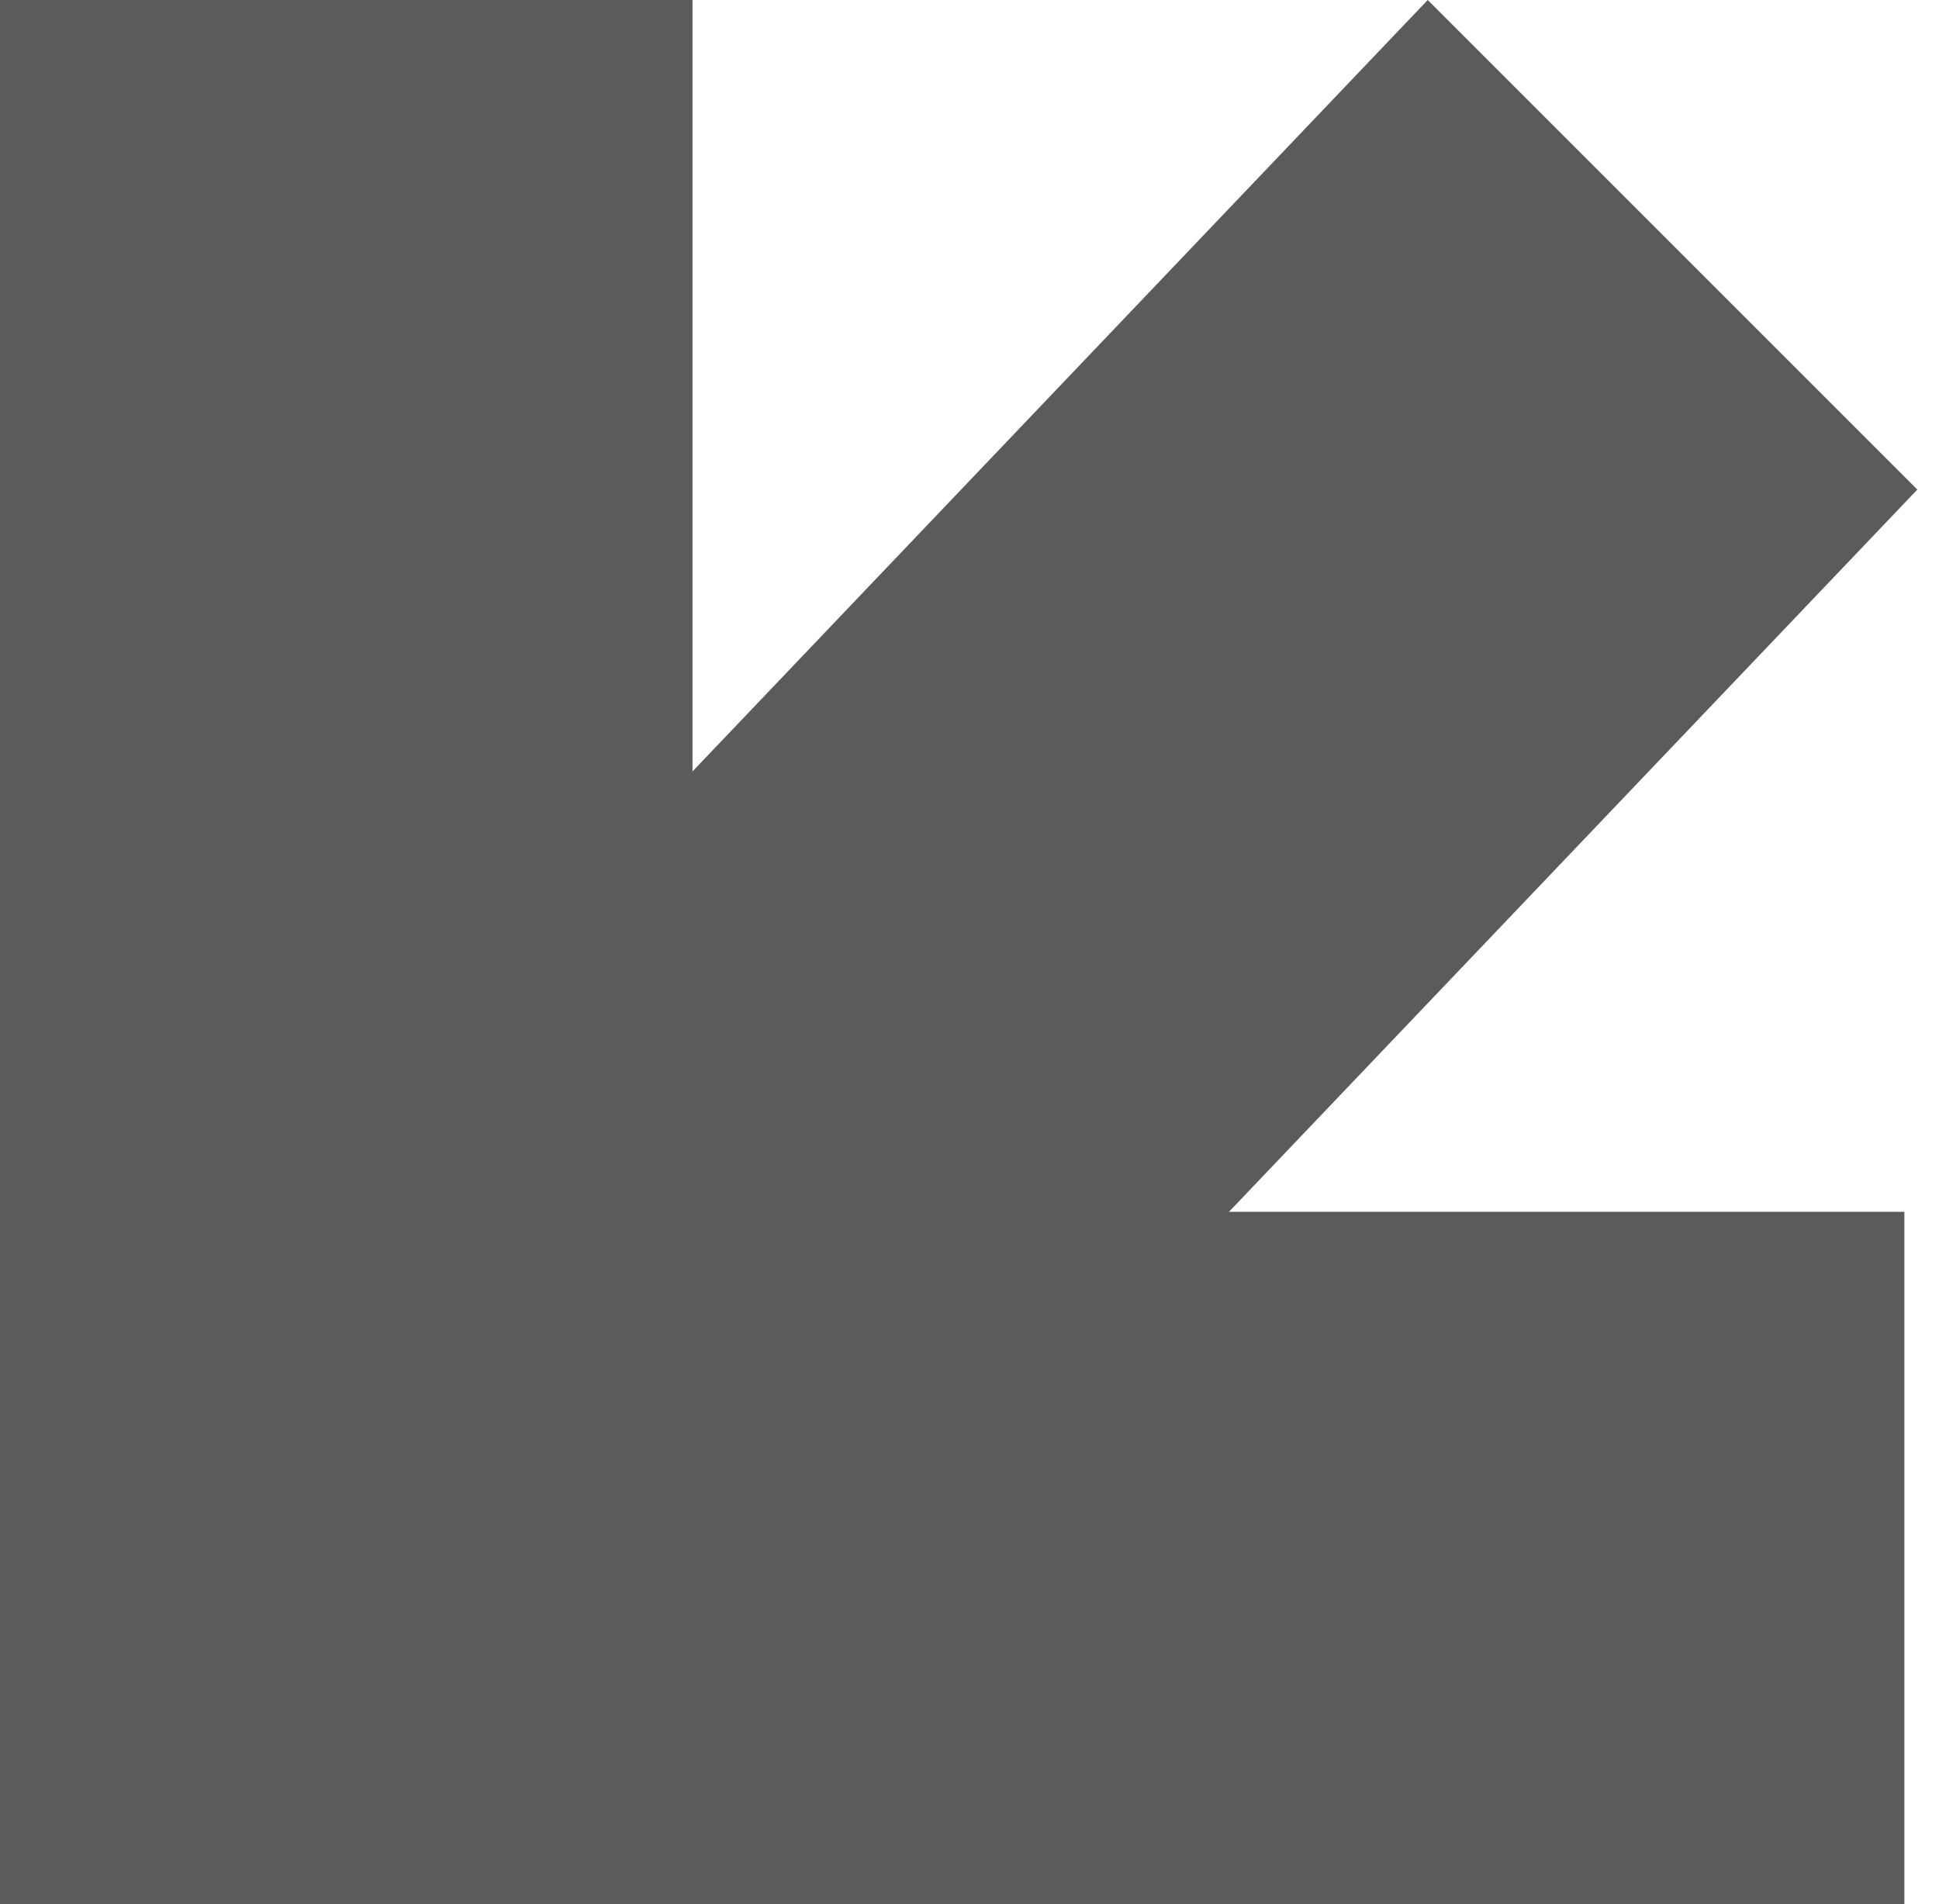 <svg width="56" height="55" viewBox="0 0 56 55" fill="none" xmlns="http://www.w3.org/2000/svg">
<rect width="20" height="55" fill="#5B5B5B"/>
<rect y="55" width="20" height="55" transform="rotate(-90 0 55)" fill="#5B5B5B"/>
<rect width="20" height="55" transform="matrix(0.707 0.707 -0.69 0.724 41.234 0)" fill="#5B5B5B"/>
</svg>
